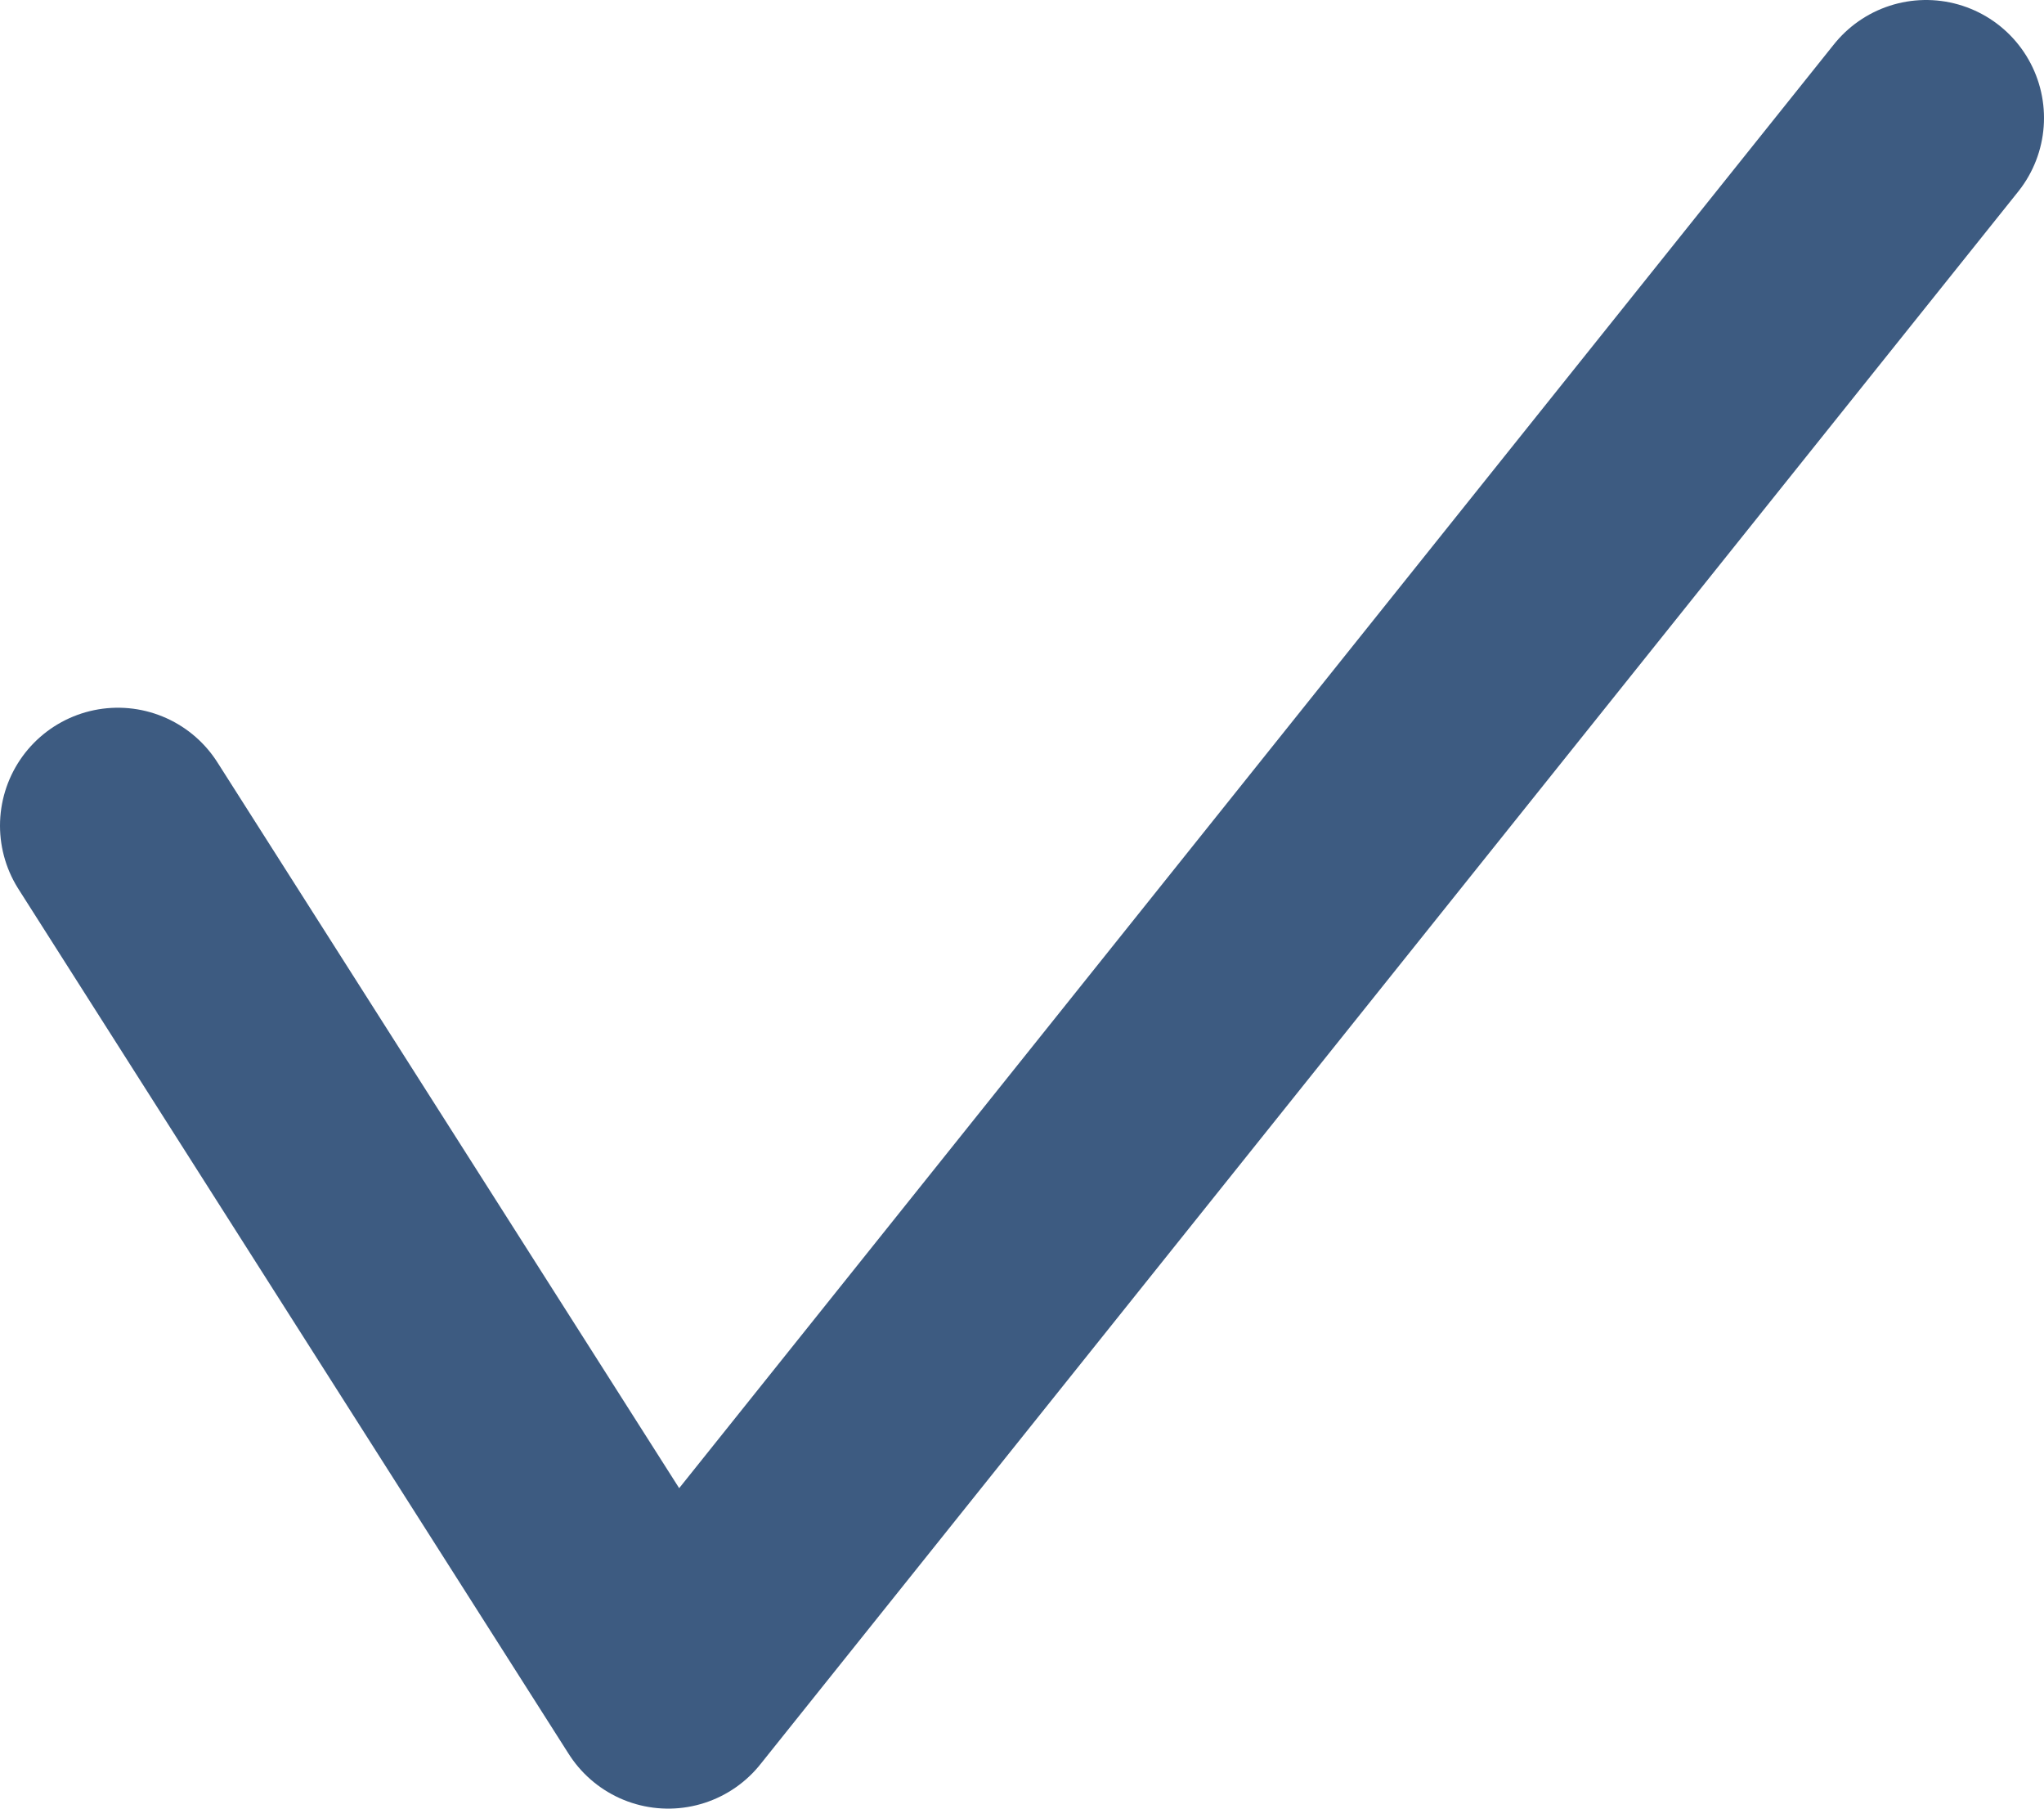<svg id="Слой_1" data-name="Слой 1" xmlns="http://www.w3.org/2000/svg" viewBox="0 0 26 23"><defs><style>.cls-1{fill:none;stroke:#3d5b81;stroke-linecap:round;stroke-linejoin:round;stroke-width:3px;}</style></defs><title>done</title><polyline class="cls-1" points="1.5 10.5 8.5 21.5 24.5 1.5"/></svg>